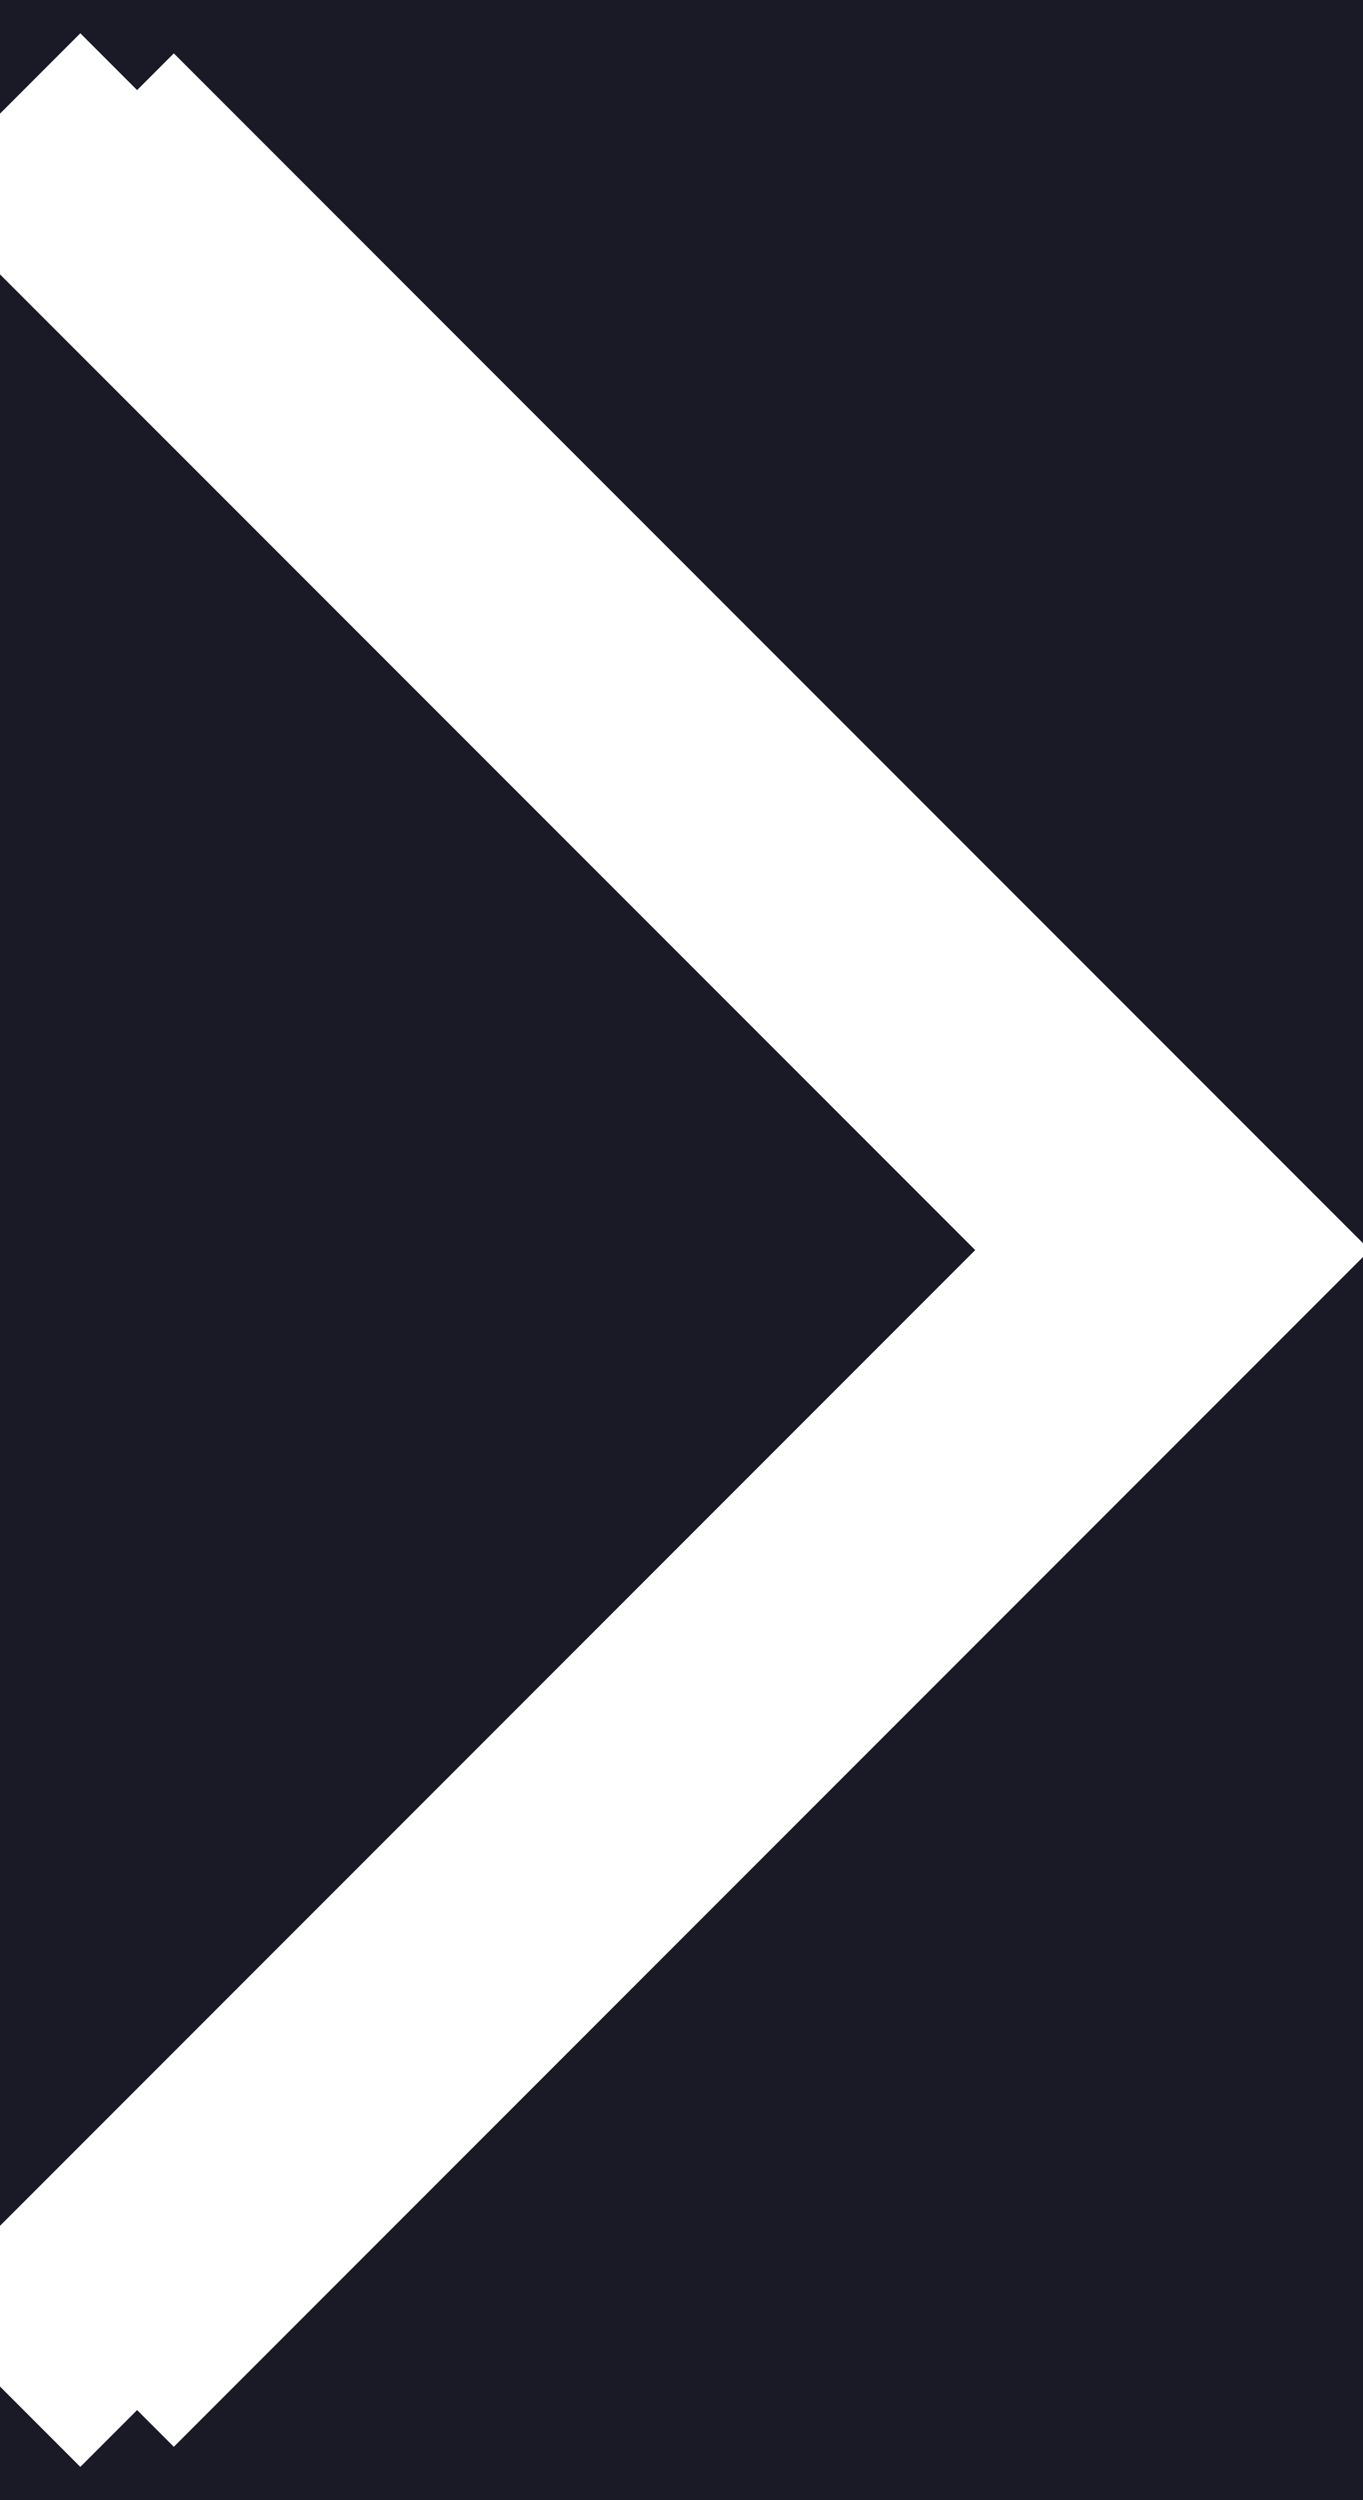 <svg xmlns="http://www.w3.org/2000/svg" xmlns:xlink="http://www.w3.org/1999/xlink" width="12" height="22" viewBox="0 0 12 22">
    <rect x="0" y="0" width="12" height="22" fill="#808080" stroke="none"/>
    <defs>
        <path id="prefix__a" d="M0 0H1921V5364H0z"/>
    </defs>
    <g fill="none" fill-rule="evenodd">
        <g transform="translate(-1449 -2474) translate(0 -1155)">
            <use fill="#191A25" xlink:href="#prefix__a"/>
        </g>
        <path stroke="#FFF" stroke-width="2" d="M1444 2480L1454 2490 1464 2480" transform="translate(-1449 -2474) rotate(-90 1454 2485)"/>
        <path stroke="#FFF" stroke-width="1.5" d="M1445 2480L1455 2490 1465 2480" transform="translate(-1449 -2474) rotate(-90 1455 2485)"/>
    </g>
</svg>
